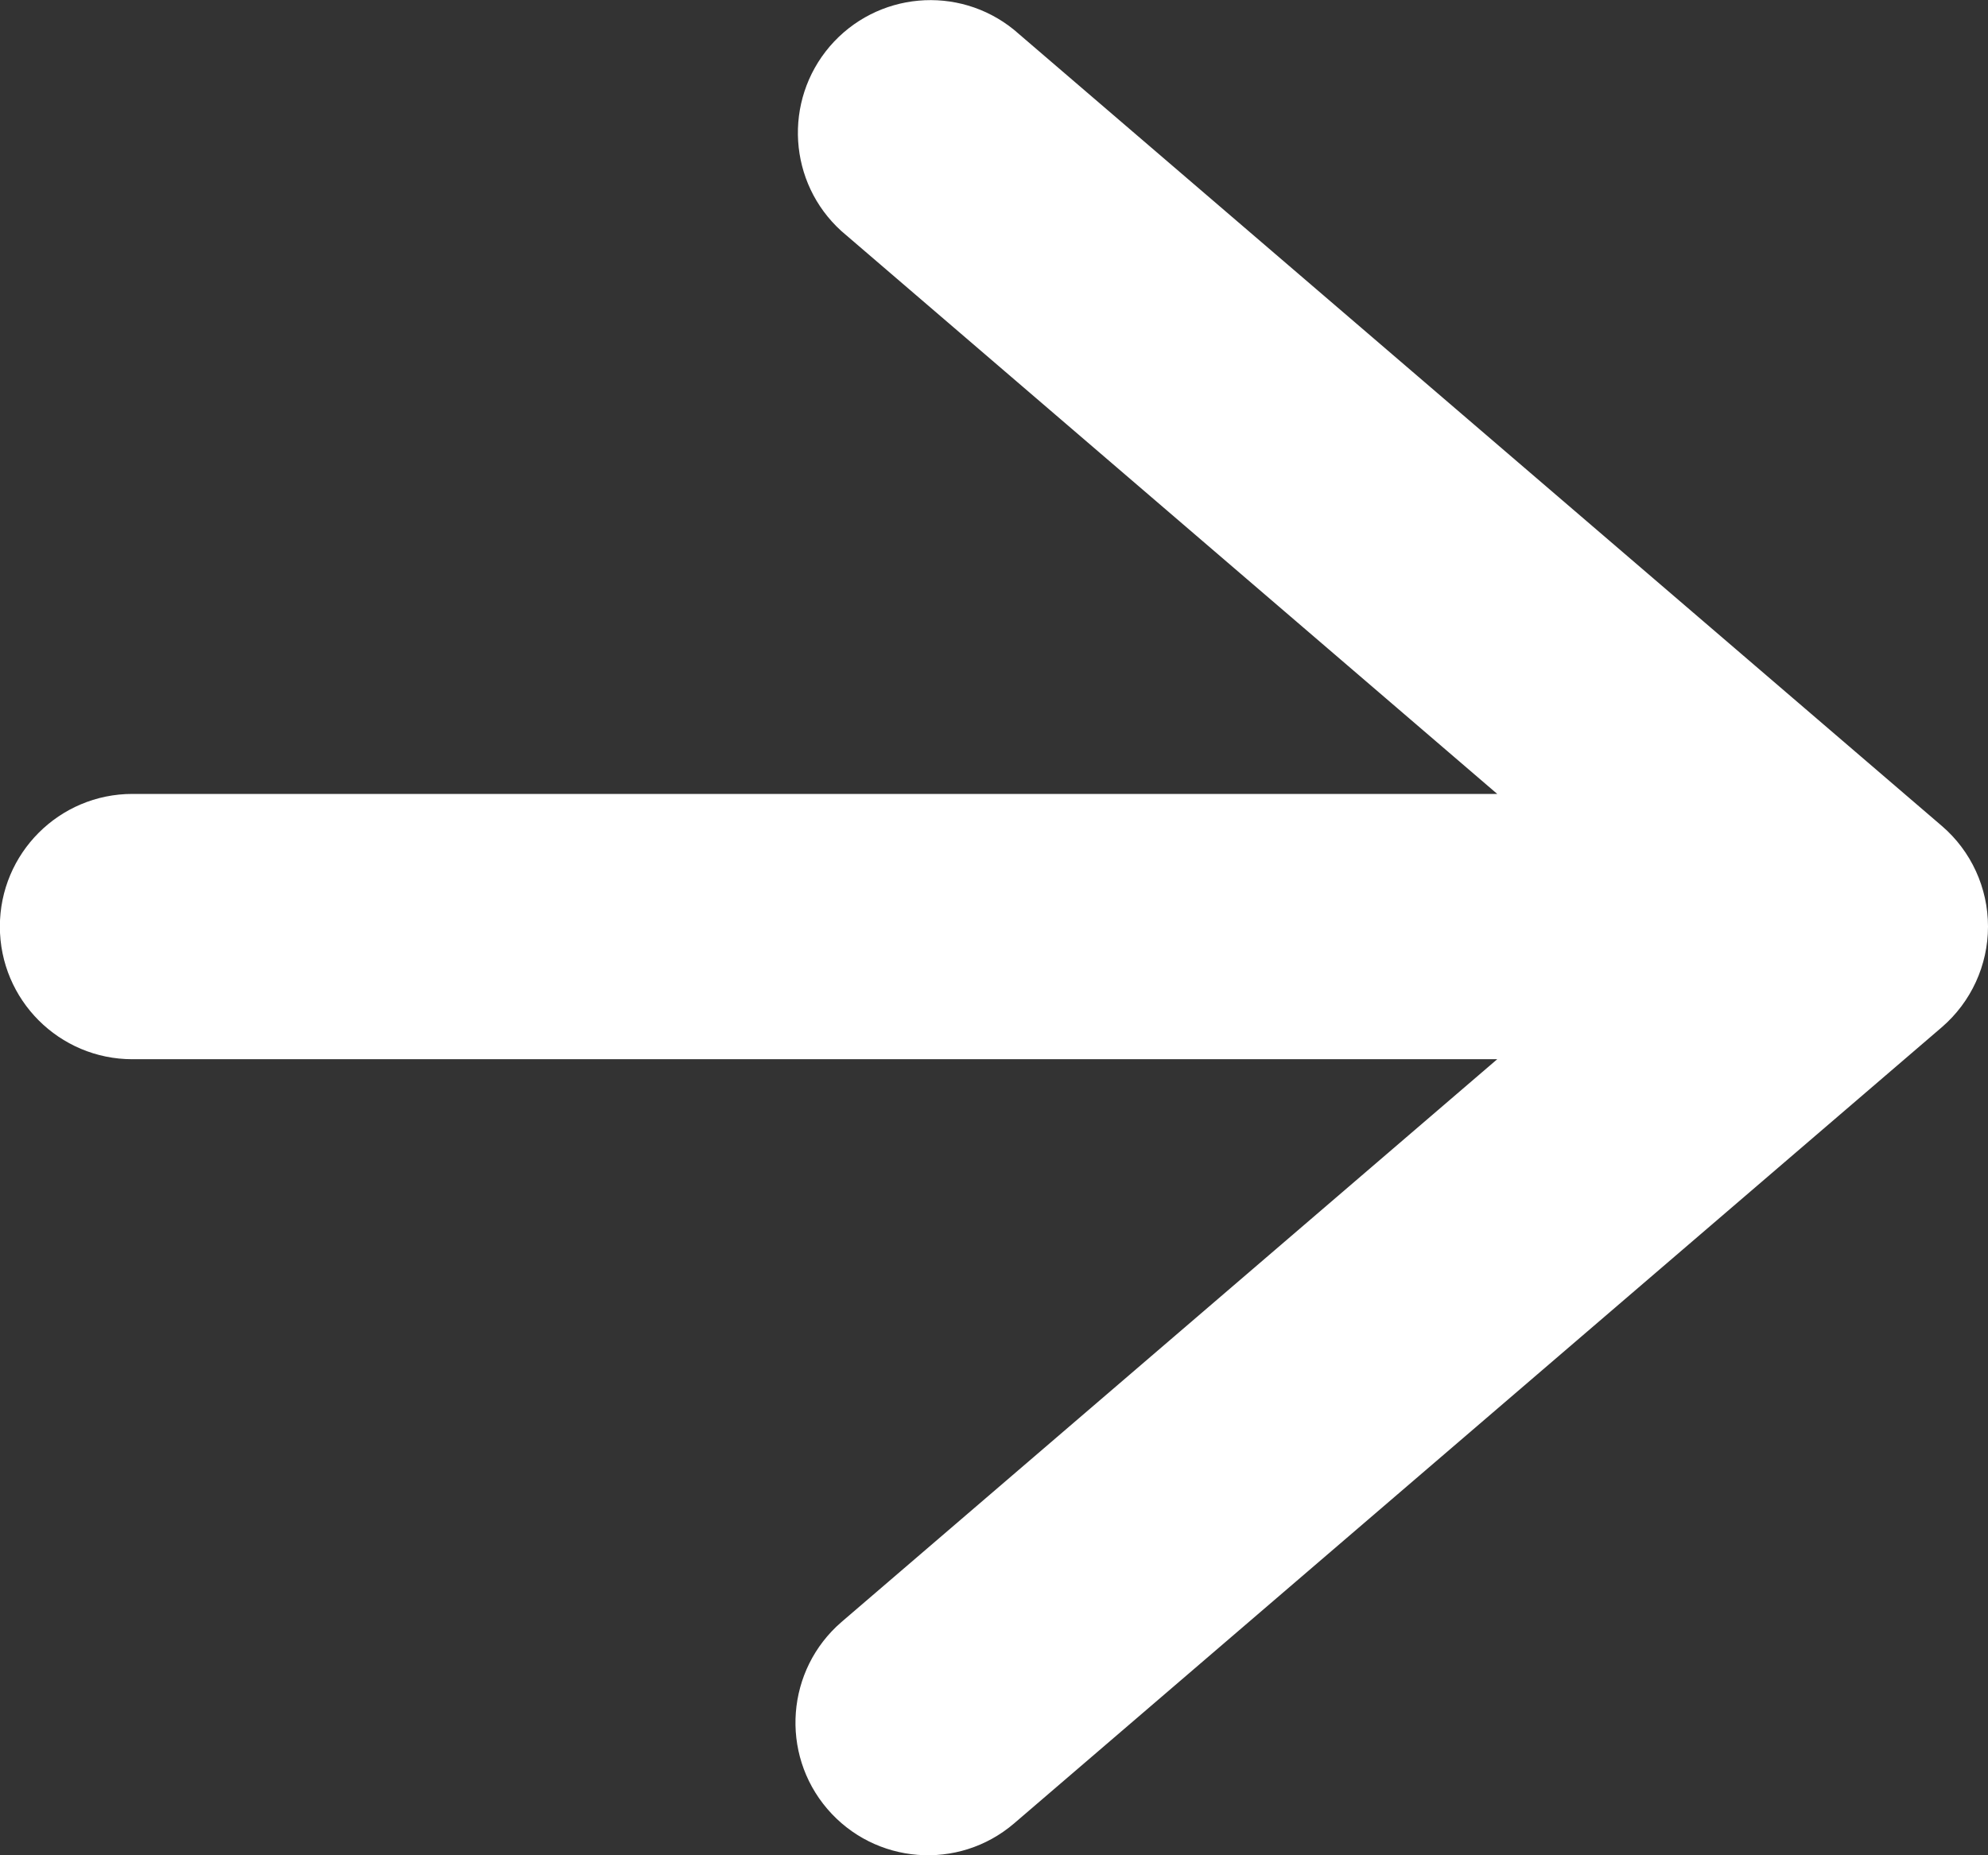 <svg xmlns="http://www.w3.org/2000/svg" viewBox="0 0 15 14">
    <rect x="0" y="0" width="15" height="14" fill="#333333" stroke="none"/>
    <path d="m14.651 6.232-7.001-6.008c-.421-.341-1.036-.285-1.389.126-.352.412-.314 1.03.088 1.394l4.948 4.247h-10.298c-.552 0-1.0.448-1 1.001s.448 1.001 1 1.001h10.298l-4.948 4.247c-.417.36-.465.991-.107 1.41.359.419.988.469 1.408.111l7.001-6.009c.221-.19.349-.468.349-.76 0-.292-.127-.57-.349-.76z" fill="#fff"/>
</svg>
